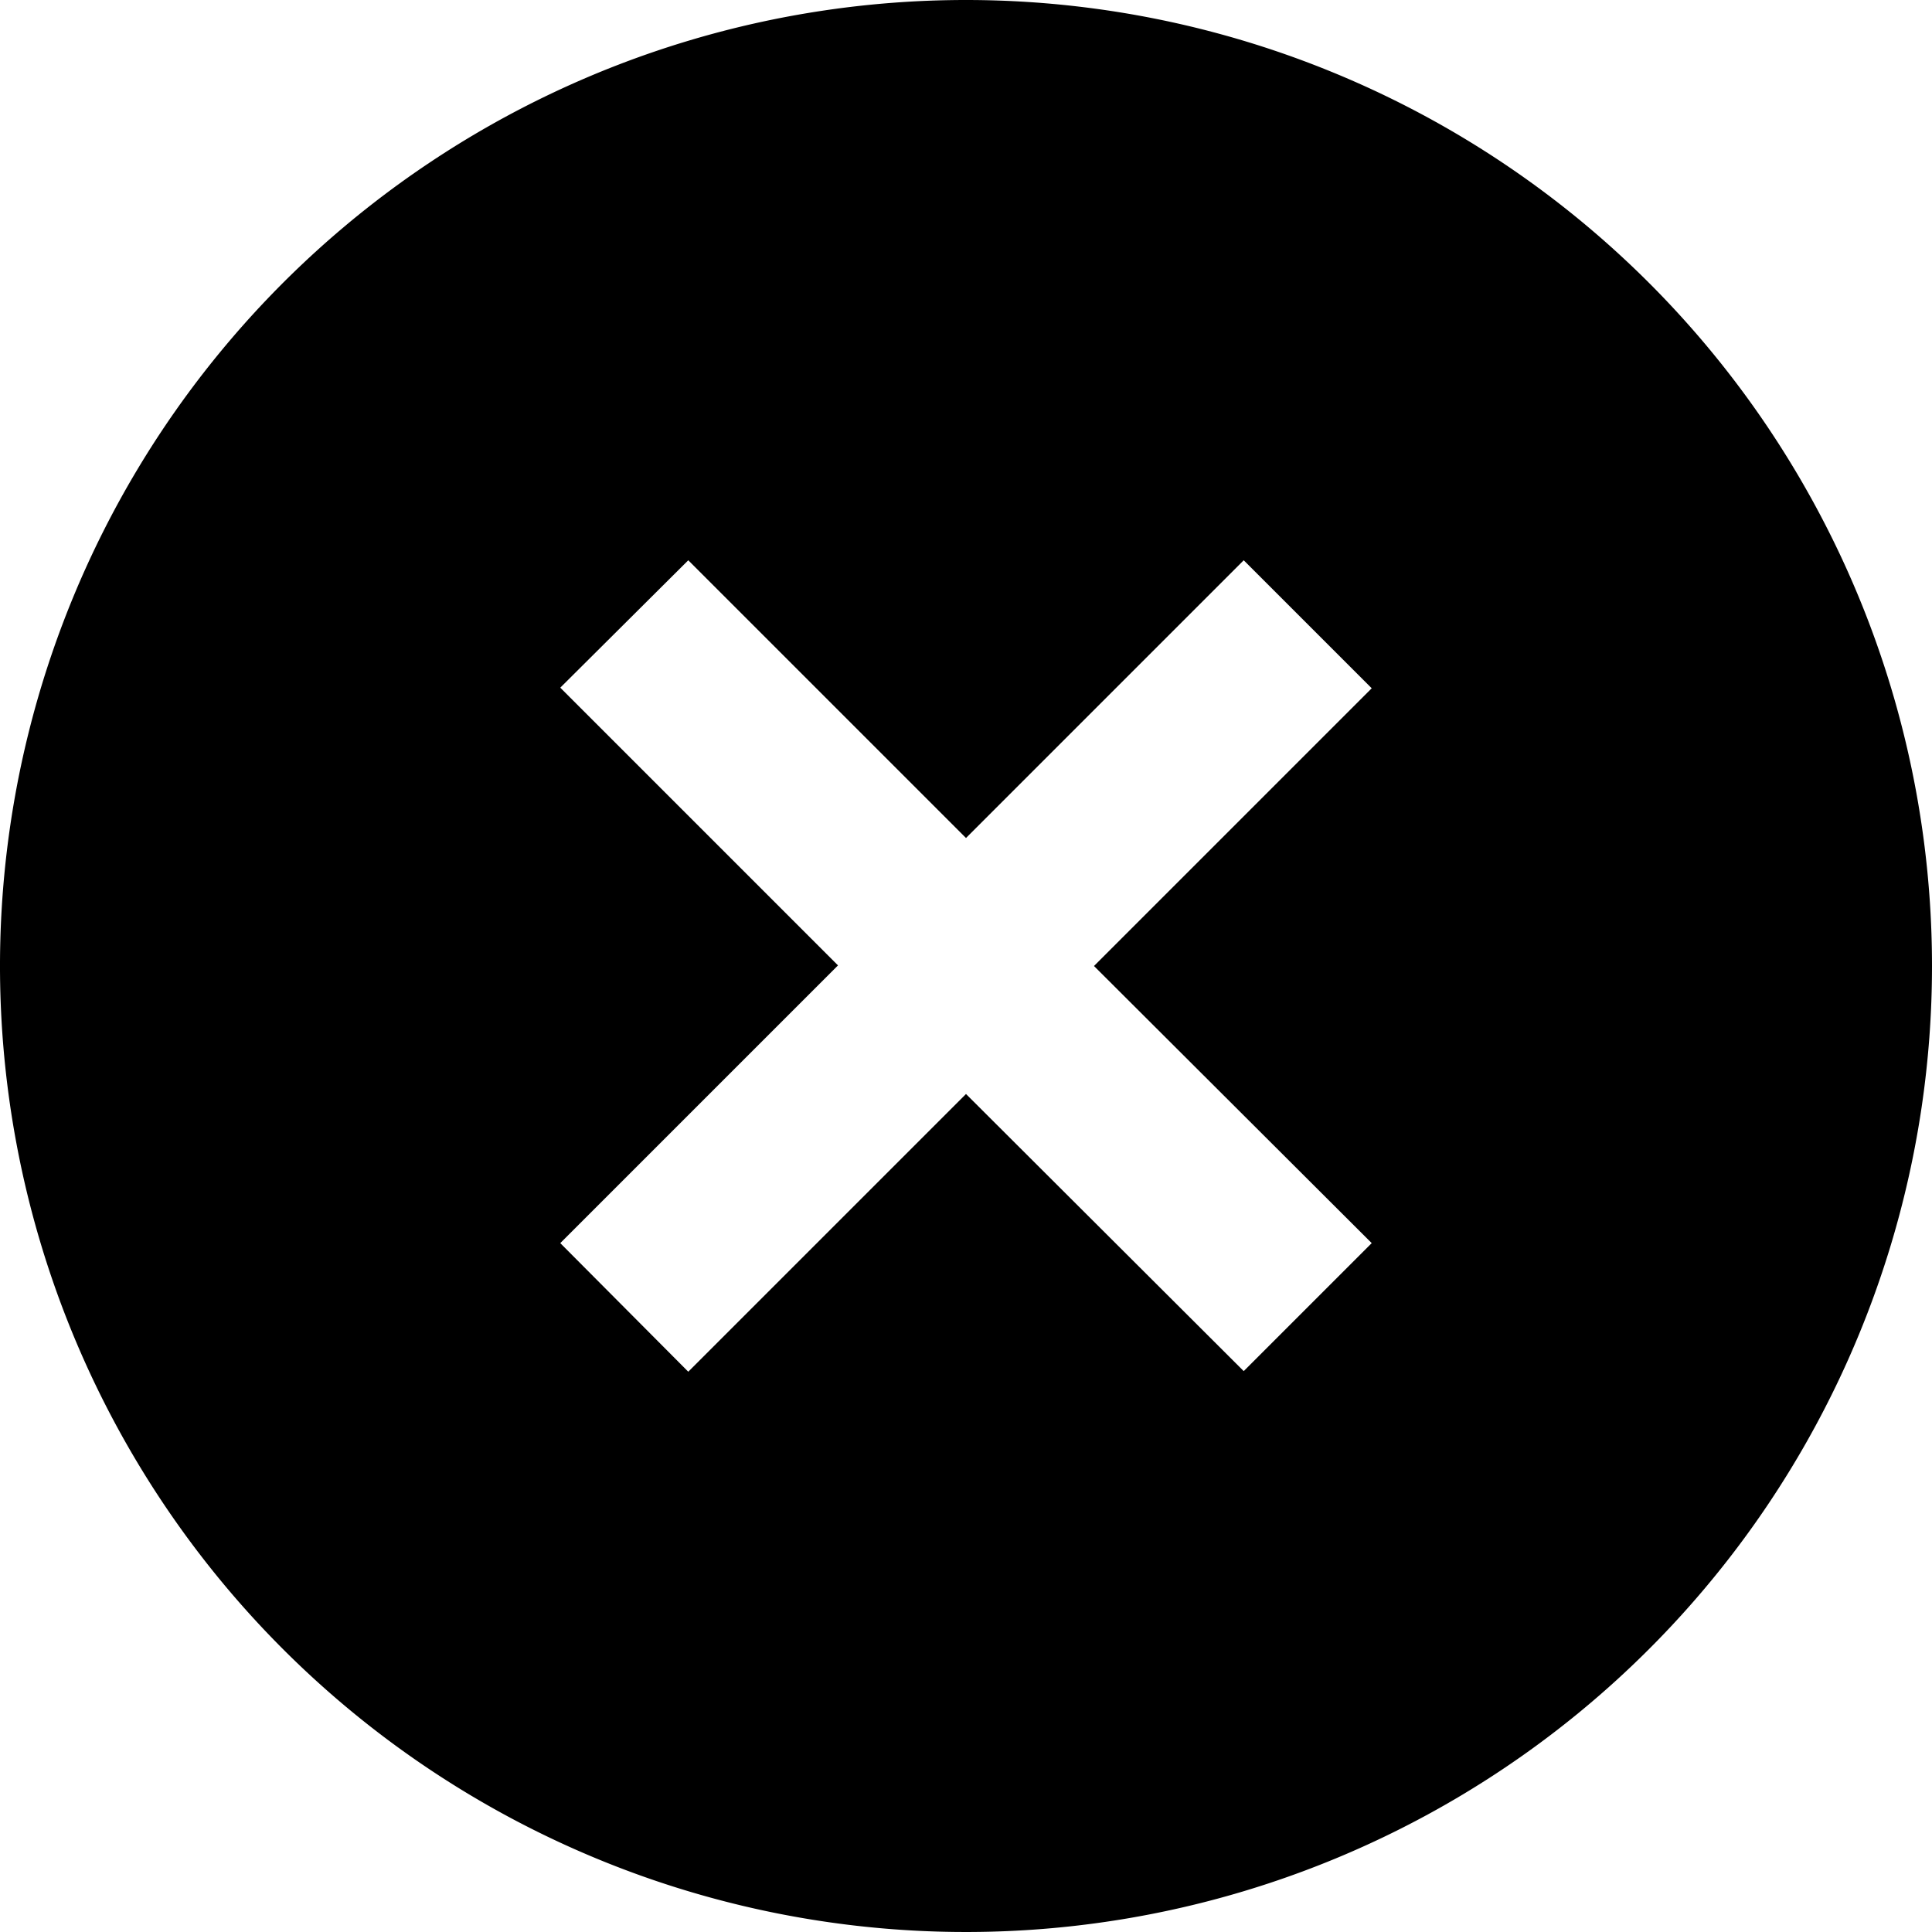 <svg xmlns="http://www.w3.org/2000/svg" viewBox="0 0 32 32"><title>symbol-cross-circle-filled</title><path d="M16,0A16,16,0,1,0,32,16,16,16,0,0,0,16,0Zm6.72,20.59L20.6,22.71,16,18.12l-4.6,4.6L9.28,20.59l4.6-4.6-4.6-4.6L11.4,9.28l4.6,4.6,4.6-4.6,2.12,2.12L18.12,16Z"/></svg>